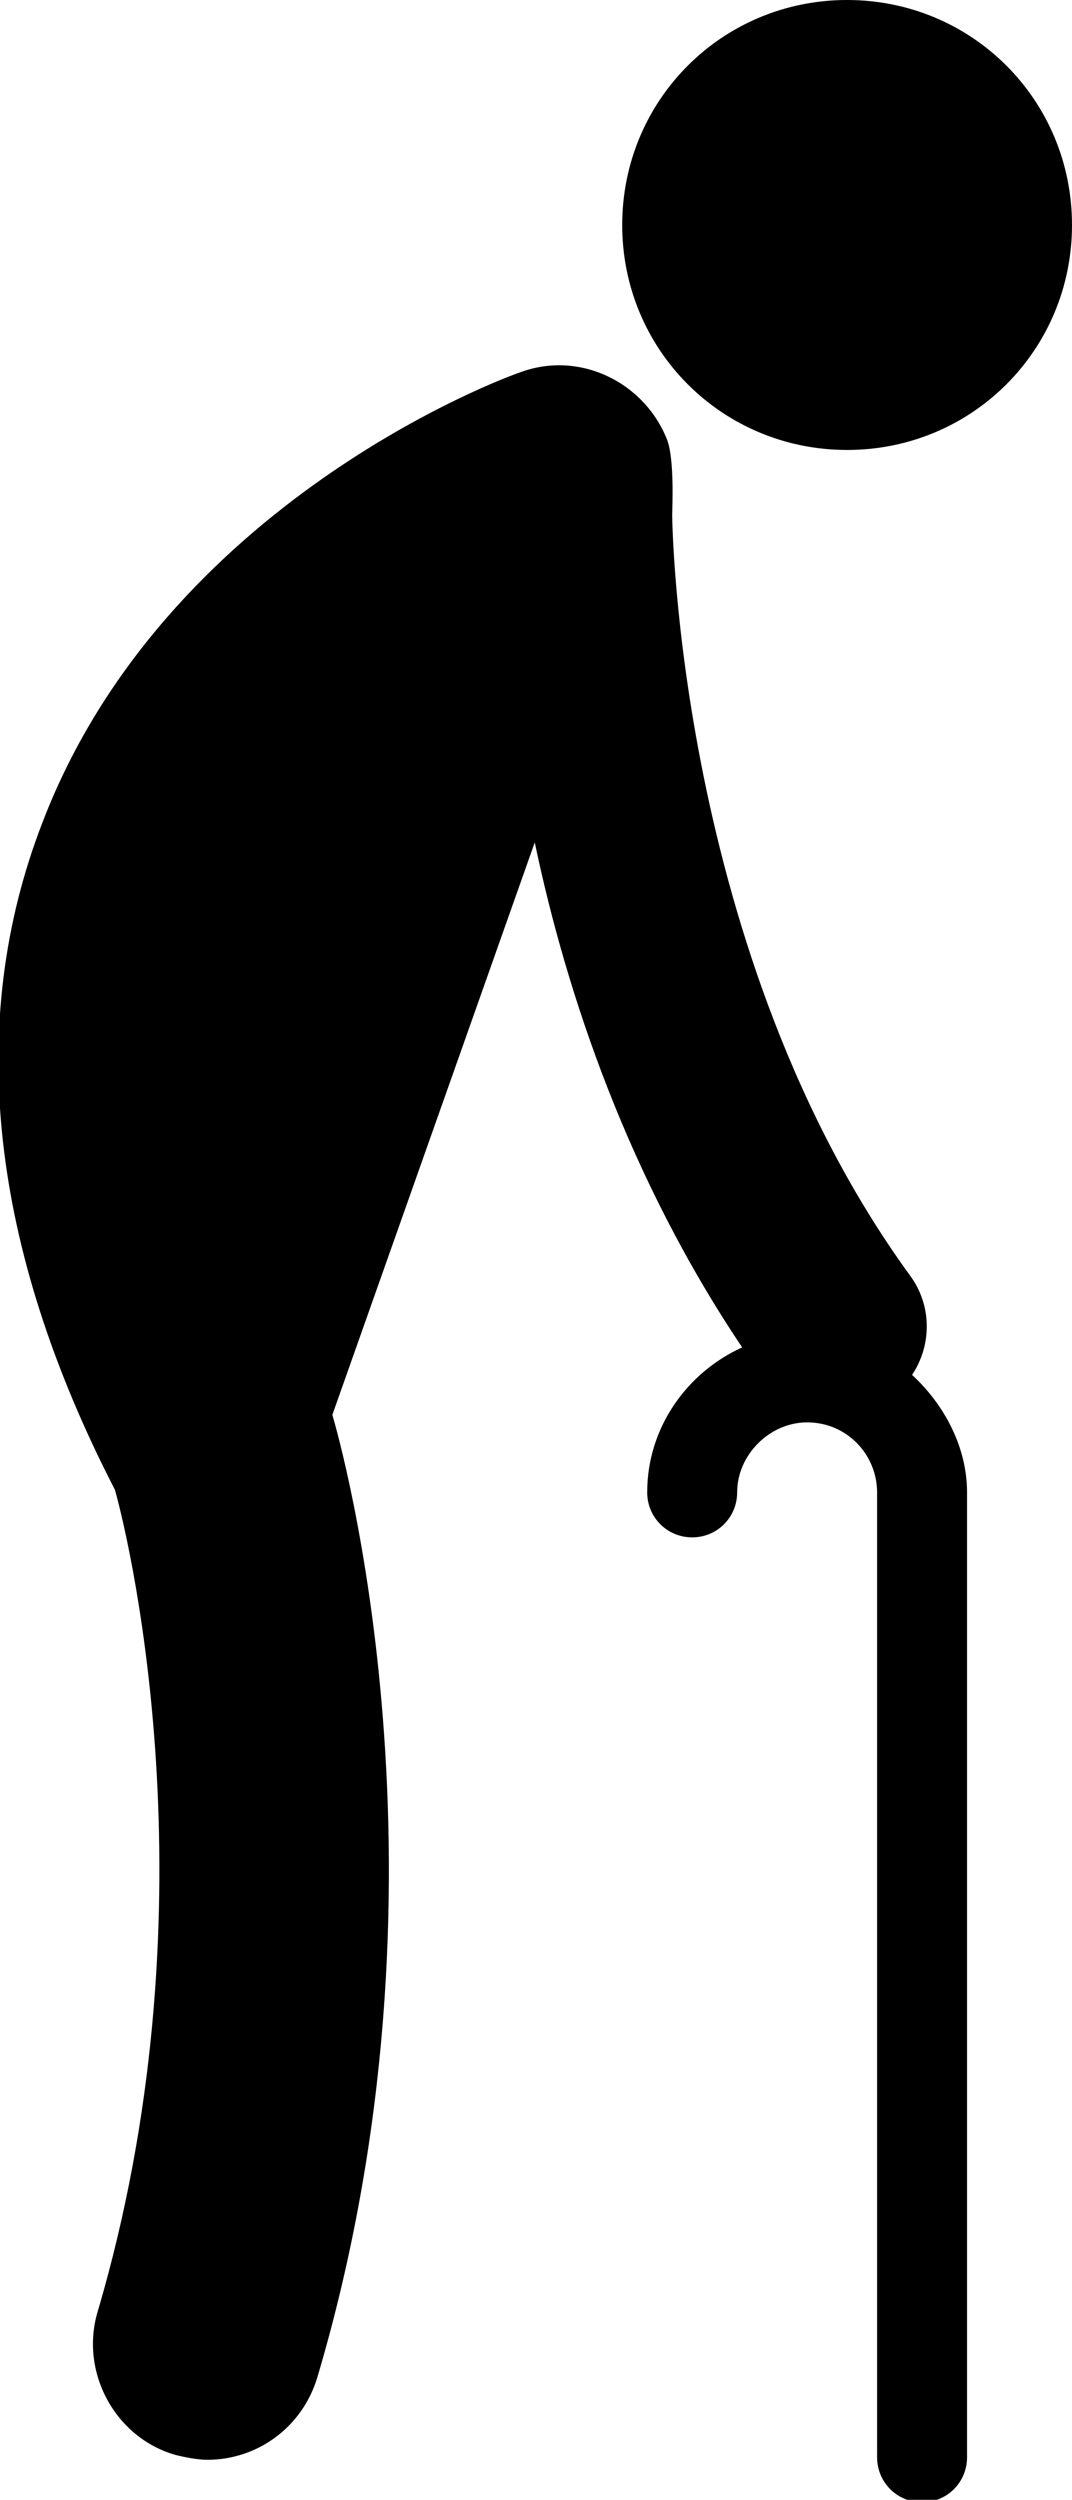 <?xml version="1.0" encoding="utf-8"?>
<!-- Generator: Adobe Illustrator 19.1.0, SVG Export Plug-In . SVG Version: 6.00 Build 0)  -->
<svg version="1.1" id="Layer_1" xmlns="http://www.w3.org/2000/svg" xmlns:xlink="http://www.w3.org/1999/xlink" x="0px" y="0px"
	 viewBox="-49 20.7 42.9 100" style="enable-background:new -49 20.7 42.9 100;" xml:space="preserve">
<style type="text/css">
	.st0{fill:#FFBA49;}
</style>
<path fill="param(fill)" stroke="param(outline)" stroke-width="param(outline-width) 0" d="M-10.3,80.4V119c0,1-0.8,1.8-1.8,1.8s-1.8-0.8-1.8-1.8V80.4c0-1.5-1.2-2.8-2.8-2.8c-1.5,0-2.8,1.3-2.8,2.8
	c0,1-0.8,1.8-1.8,1.8c-1,0-1.8-0.8-1.8-1.8c0-2.6,1.6-4.8,3.8-5.8c-4.5-6.7-7-14-8.3-20.2l-8.1,22.9c0,0,0,0,0,0
	c0.3,1,5.3,18.6-0.6,38.5c-0.6,2-2.4,3.3-4.4,3.3c-0.4,0-0.9-0.1-1.3-0.2c-2.4-0.7-3.8-3.3-3.1-5.7c4.7-15.9,1.4-30.4,0.7-32.9
	c-5-9.7-6-18.7-2.9-26.7c4.9-12.8,18.5-17.8,19.1-18c2.4-0.9,5,0.4,5.9,2.7c0.3,0.8,0.2,2.8,0.2,3c0,0.2,0.2,17.6,9.5,30.4
	c0.9,1.2,0.9,2.8,0.1,4C-11.2,76.9-10.3,78.6-10.3,80.4z"/>
<path fill="param(fill)" stroke="param(outline)" stroke-width="param(outline-width) 0" d="M-6.1,29.7c0,5-4,9-9,9c-5,0-9-4-9-9c0-5,4-9,9-9C-10.1,20.7-6.1,24.7-6.1,29.7z"/>
</svg>
